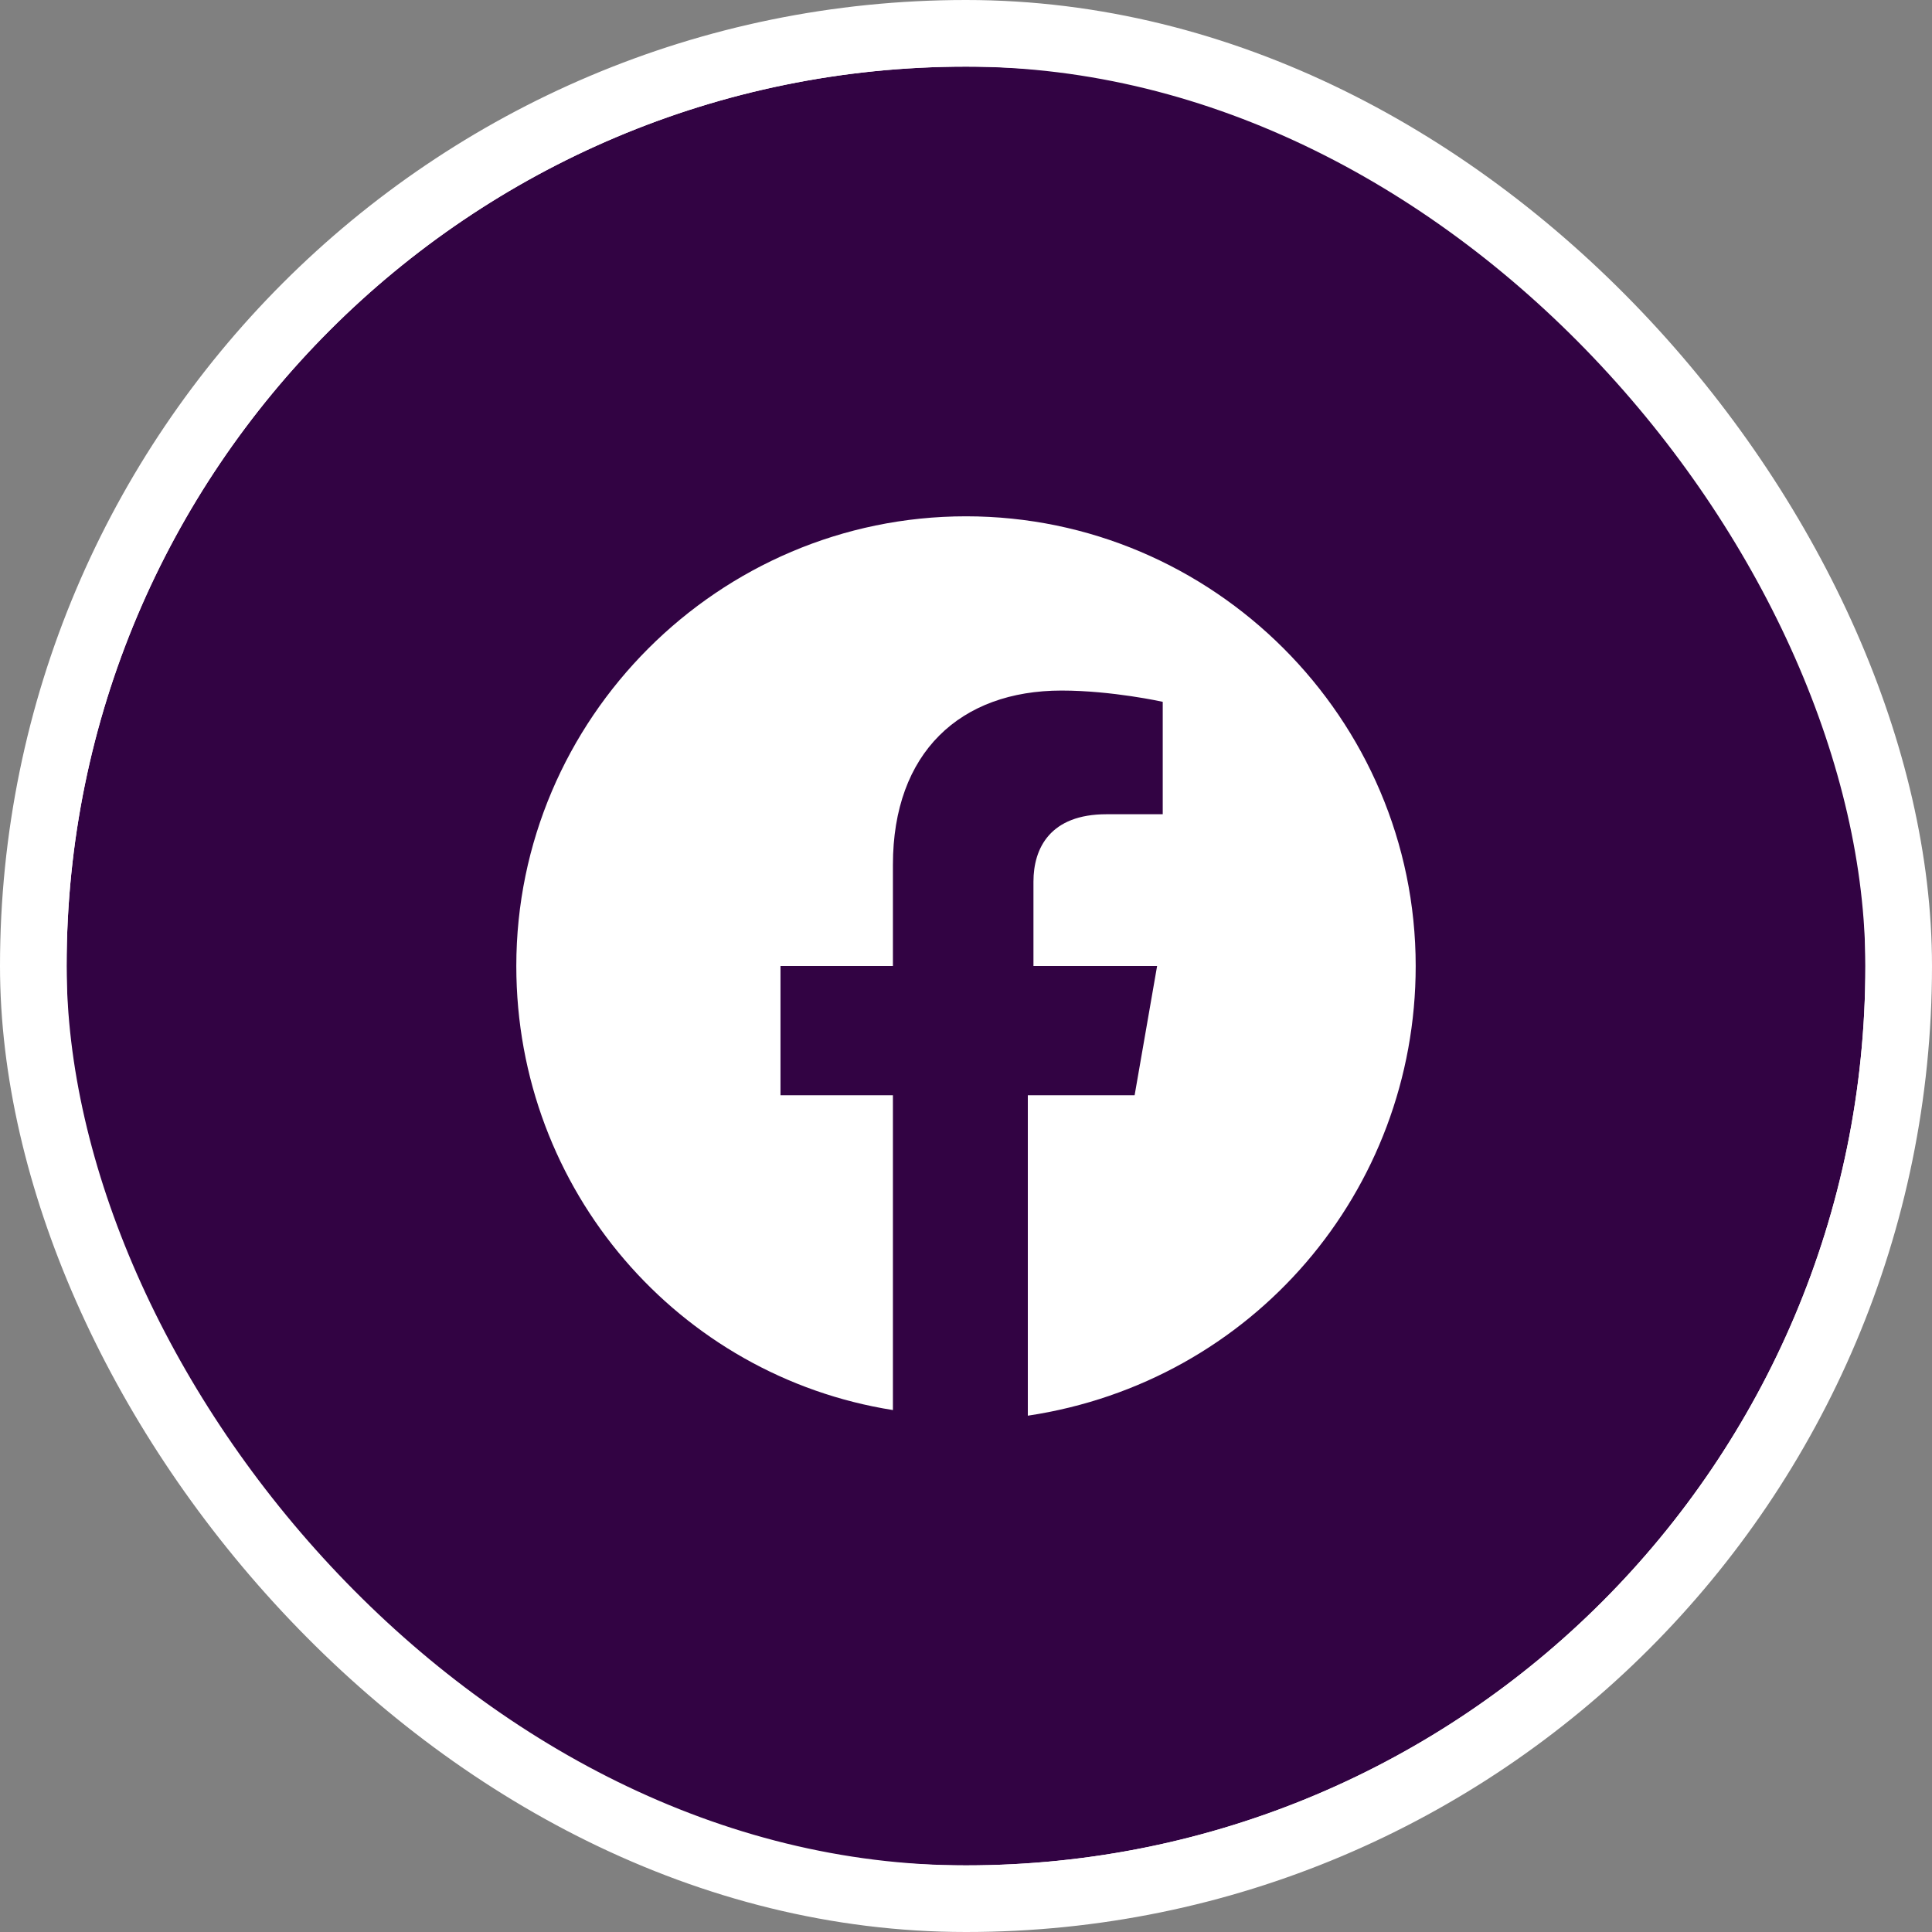 <svg width="58" height="58" viewBox="0 0 58 58" fill="none" xmlns="http://www.w3.org/2000/svg">
<rect x="0" y="0" width="58" height="58" fill="#808080" stroke="none"/>
<rect x="1" y="1" width="56" height="56" rx="28" fill="white"/>
<path fill-rule="evenodd" clip-rule="evenodd" d="M2 29C2 14.088 14.088 2 29 2C43.912 2 56 14.088 56 29C56 43.912 43.912 56 29 56C14.088 56 2 43.912 2 29ZM29 15.5C36.425 15.5 42.5 21.575 42.5 29C42.5 35.75 37.606 41.487 30.856 42.5V32.881H34.062L34.737 29H31.025V26.469C31.025 25.456 31.531 24.444 33.219 24.444H34.906V21.069C34.906 21.069 33.388 20.731 31.869 20.731C28.831 20.731 26.806 22.587 26.806 25.962V29H23.431V32.881H26.806V42.331C20.394 41.319 15.5 35.75 15.5 29C15.5 21.575 21.575 15.5 29 15.5Z" fill="#320343"/>
<rect x="1" y="1" width="56" height="56" rx="28" stroke="white" stroke-width="2"/>
</svg>
